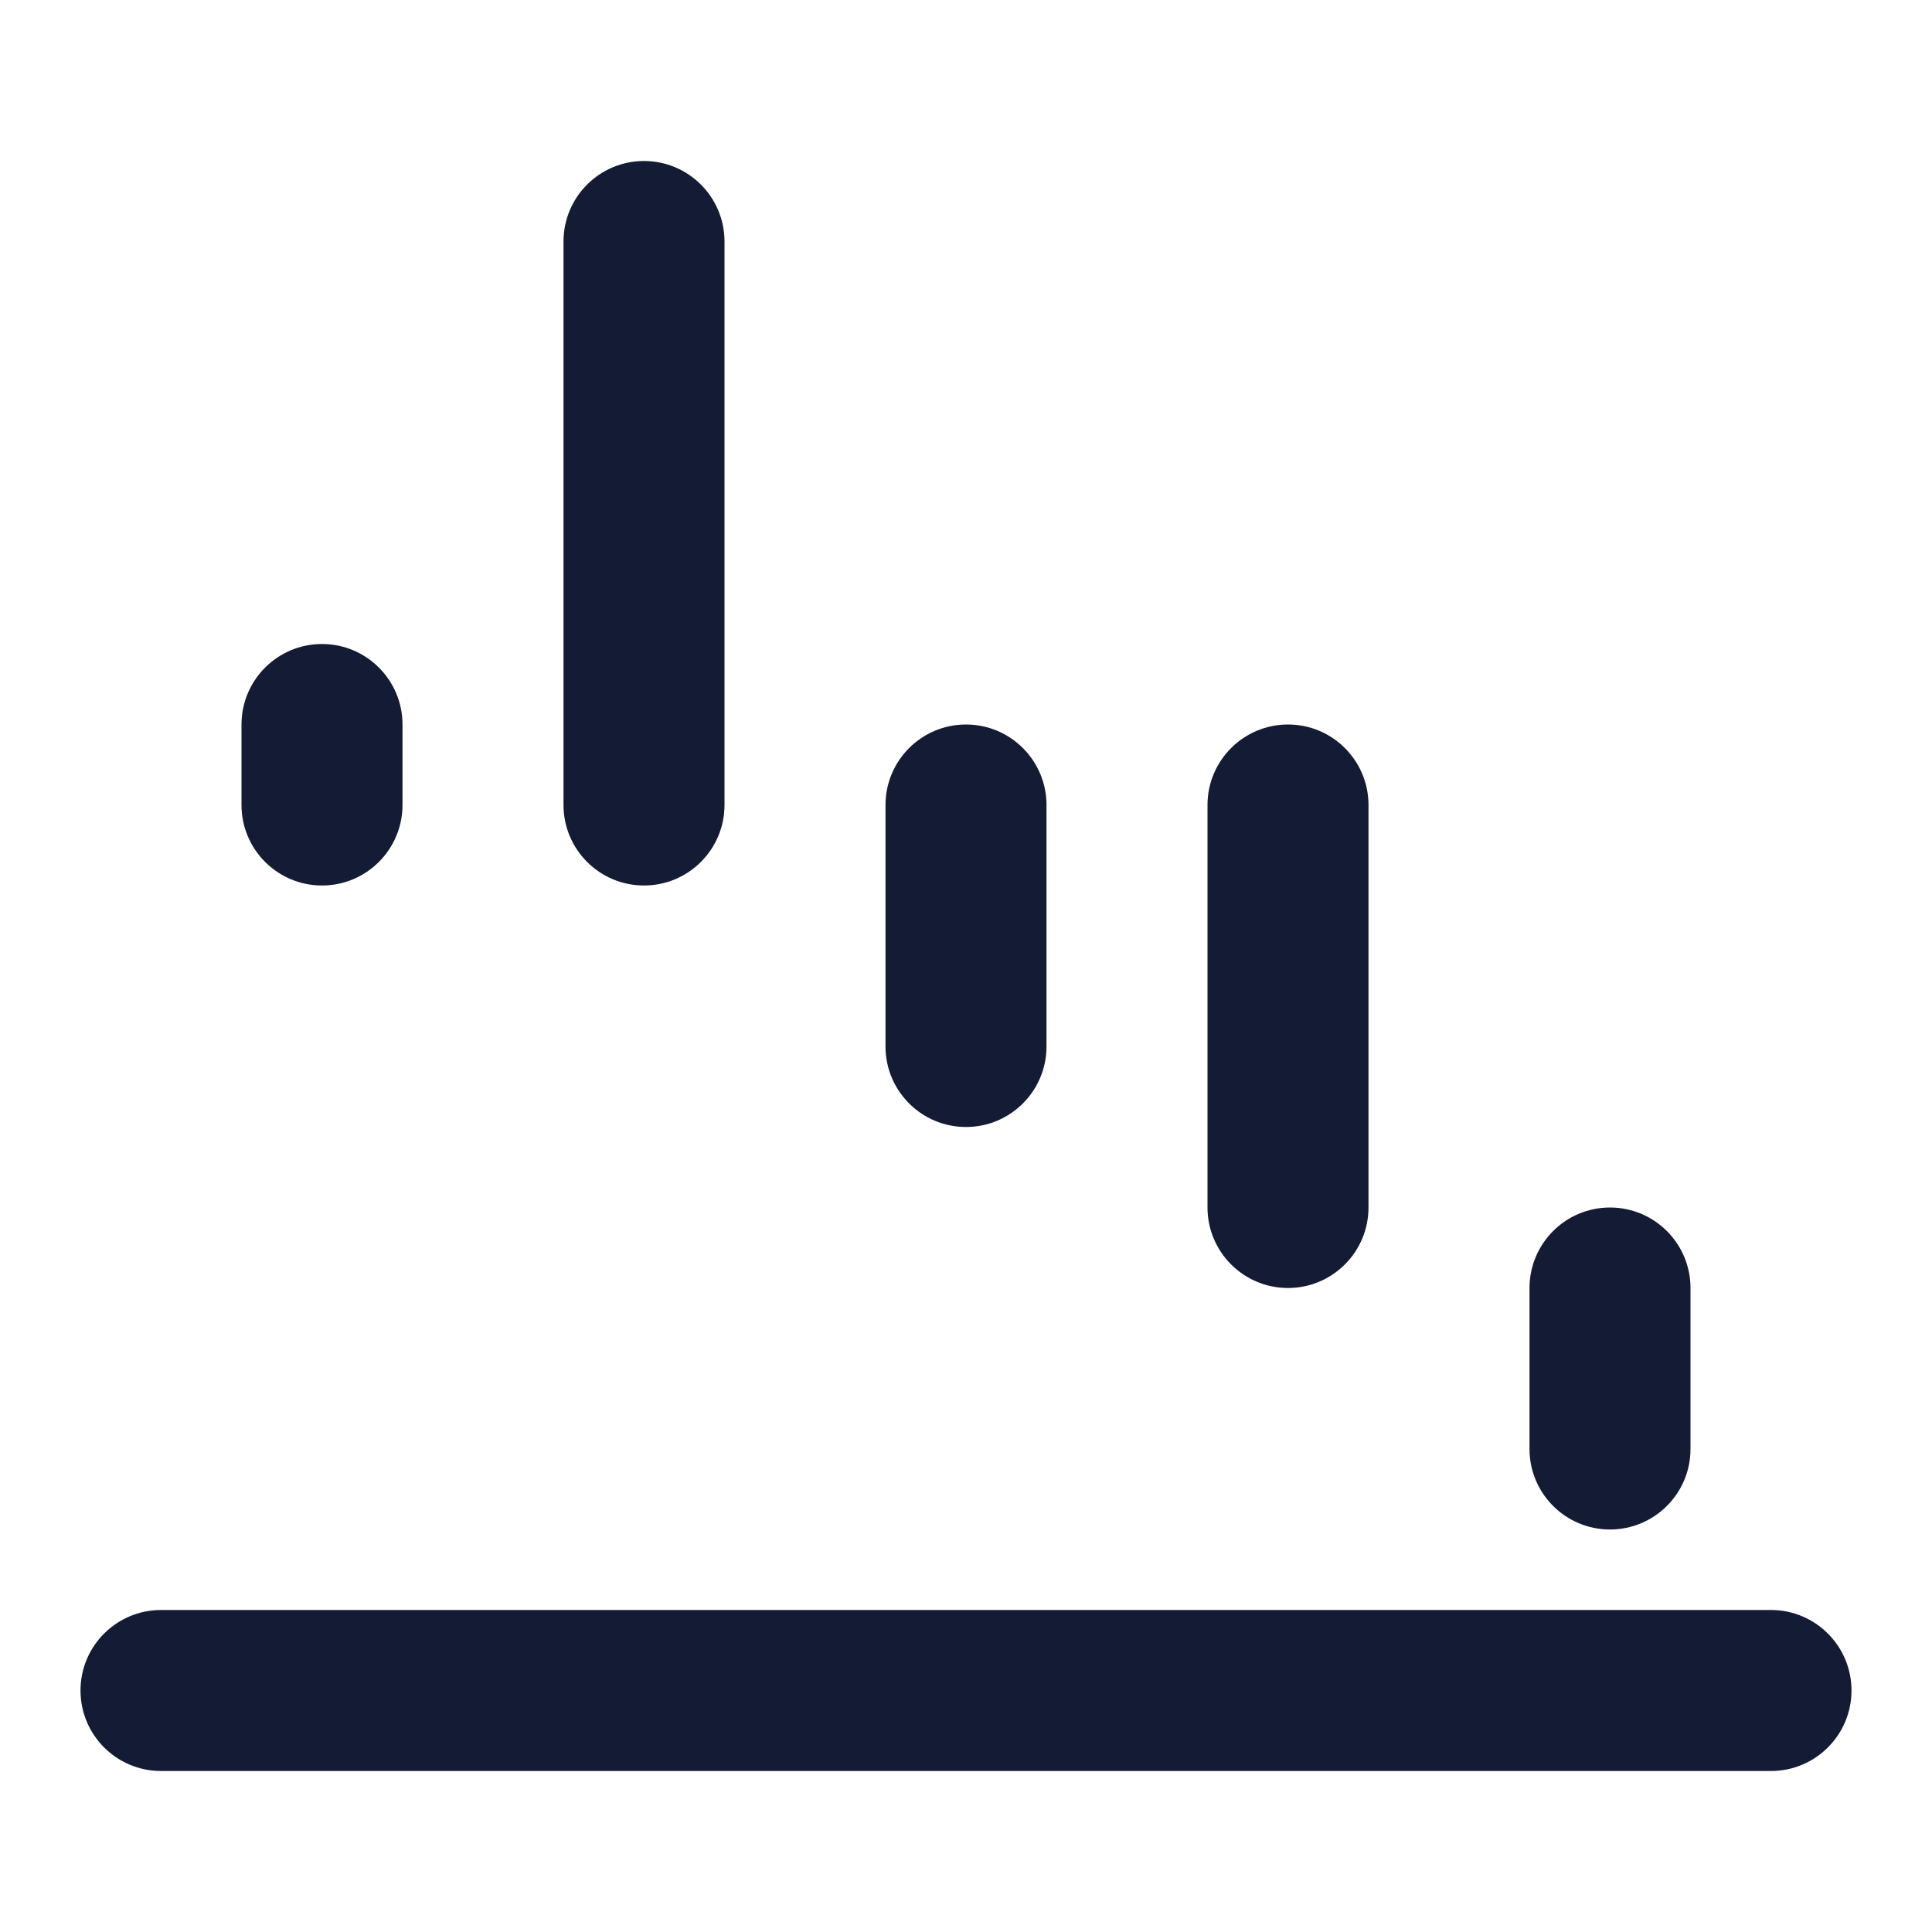 <svg width="24" height="24" viewBox="0 0 24 24" fill="none" xmlns="http://www.w3.org/2000/svg">
<path fill-rule="evenodd" clip-rule="evenodd" d="M1 21C1 20.448 1.448 20 2 20H22C22.552 20 23 20.448 23 21C23 21.552 22.552 22 22 22H2C1.448 22 1 21.552 1 21Z" fill="#141B34"/>
<path fill-rule="evenodd" clip-rule="evenodd" d="M20 19C19.448 19 19 18.552 19 18L19 16C19 15.448 19.448 15 20 15C20.552 15 21 15.448 21 16L21 18C21 18.552 20.552 19 20 19Z" fill="#141B34"/>
<path fill-rule="evenodd" clip-rule="evenodd" d="M16 16C15.448 16 15 15.552 15 15L15 10C15 9.448 15.448 9 16 9C16.552 9 17 9.448 17 10L17 15C17 15.552 16.552 16 16 16Z" fill="#141B34"/>
<path fill-rule="evenodd" clip-rule="evenodd" d="M12 14C11.448 14 11 13.552 11 13L11 10C11 9.448 11.448 9 12 9C12.552 9 13 9.448 13 10L13 13C13 13.552 12.552 14 12 14Z" fill="#141B34"/>
<path fill-rule="evenodd" clip-rule="evenodd" d="M8 11C7.448 11 7 10.552 7 10L7 3C7 2.448 7.448 2 8 2C8.552 2 9 2.448 9 3L9 10C9 10.552 8.552 11 8 11Z" fill="#141B34"/>
<path fill-rule="evenodd" clip-rule="evenodd" d="M4 11C3.448 11 3 10.552 3 10L3 9C3 8.448 3.448 8 4 8C4.552 8 5 8.448 5 9L5 10C5 10.552 4.552 11 4 11Z" fill="#141B34"/>
</svg>
